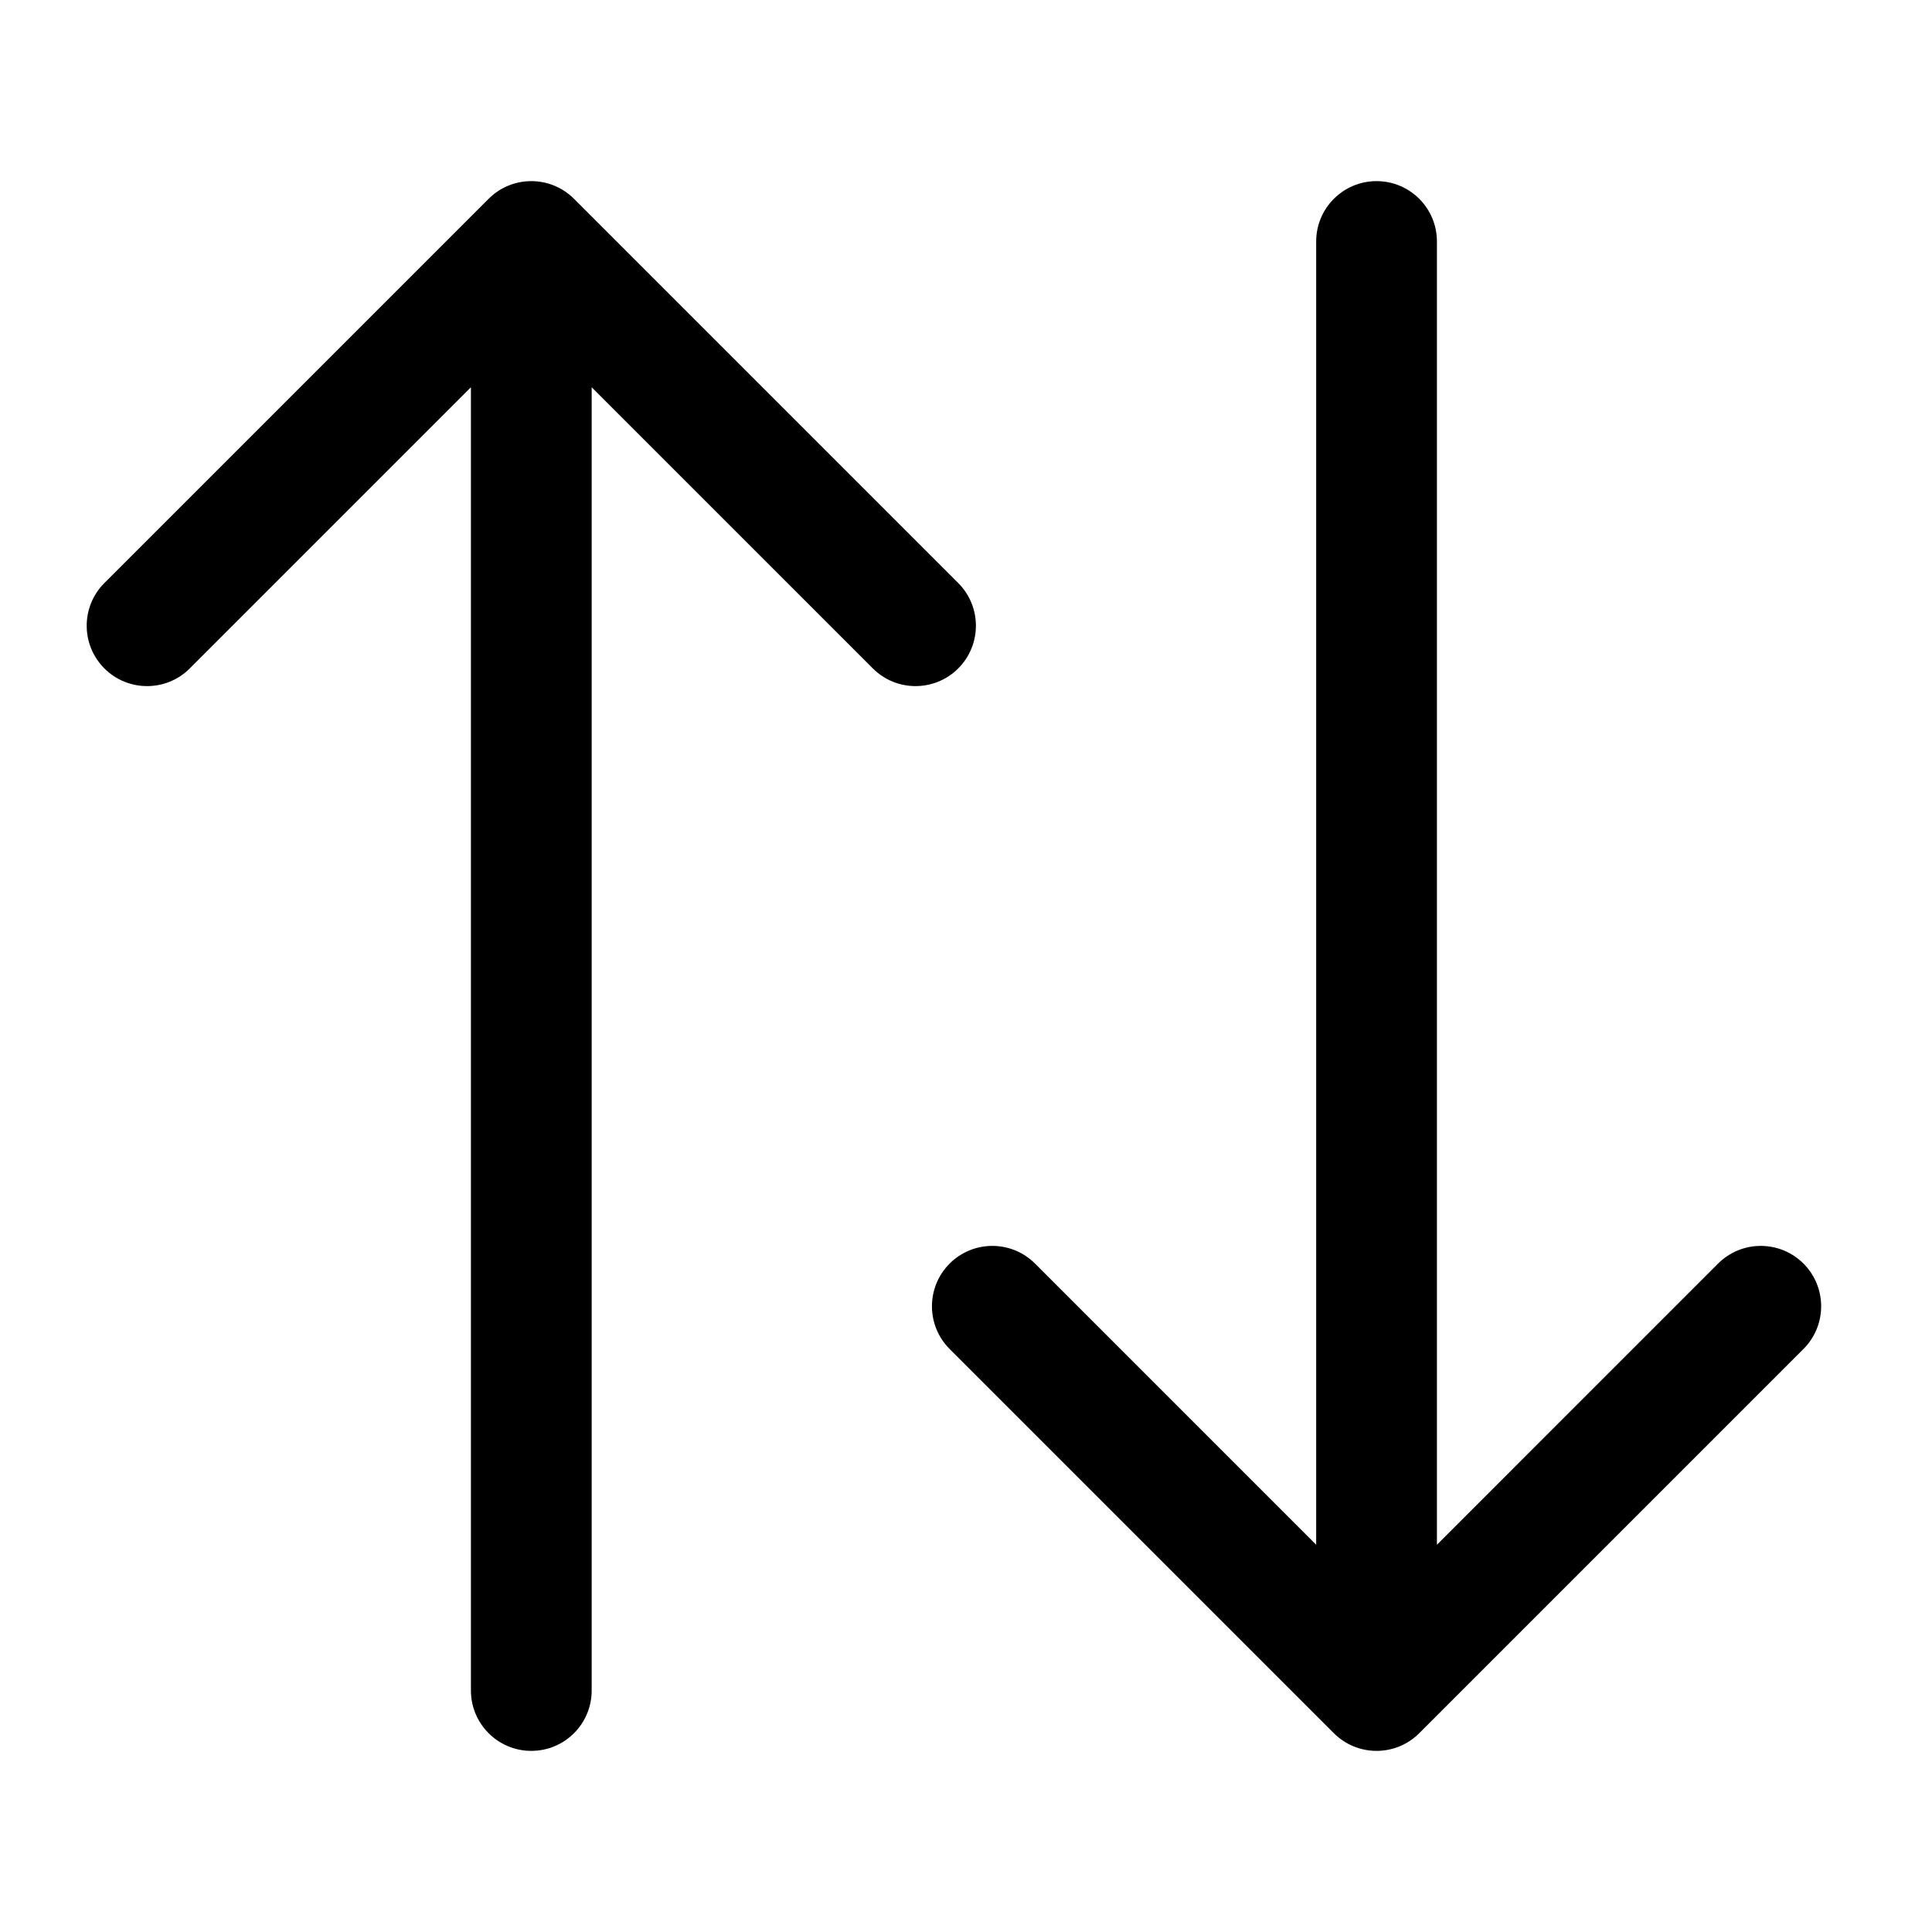 <svg width="80" height="80" viewBox="0 0 80 80" fill="none" xmlns="http://www.w3.org/2000/svg">
<path d="M19.5 70C19.5 71.381 20.619 72.5 22 72.5C23.381 72.5 24.5 71.381 24.5 70H19.5ZM23.768 8.232C22.791 7.256 21.209 7.256 20.232 8.232L4.322 24.142C3.346 25.118 3.346 26.701 4.322 27.678C5.299 28.654 6.882 28.654 7.858 27.678L22 13.536L36.142 27.678C37.118 28.654 38.701 28.654 39.678 27.678C40.654 26.701 40.654 25.118 39.678 24.142L23.768 8.232ZM24.5 70L24.5 10H19.5L19.5 70H24.5Z" fill="black"/>
<path d="M59.5 10C59.5 8.619 58.381 7.5 57 7.5C55.619 7.5 54.5 8.619 54.5 10H59.5ZM55.232 71.768C56.209 72.744 57.791 72.744 58.768 71.768L74.678 55.858C75.654 54.882 75.654 53.299 74.678 52.322C73.701 51.346 72.118 51.346 71.142 52.322L57 66.465L42.858 52.322C41.882 51.346 40.299 51.346 39.322 52.322C38.346 53.299 38.346 54.882 39.322 55.858L55.232 71.768ZM54.5 10L54.5 70H59.5L59.5 10H54.5Z" fill="black"/>
</svg>
